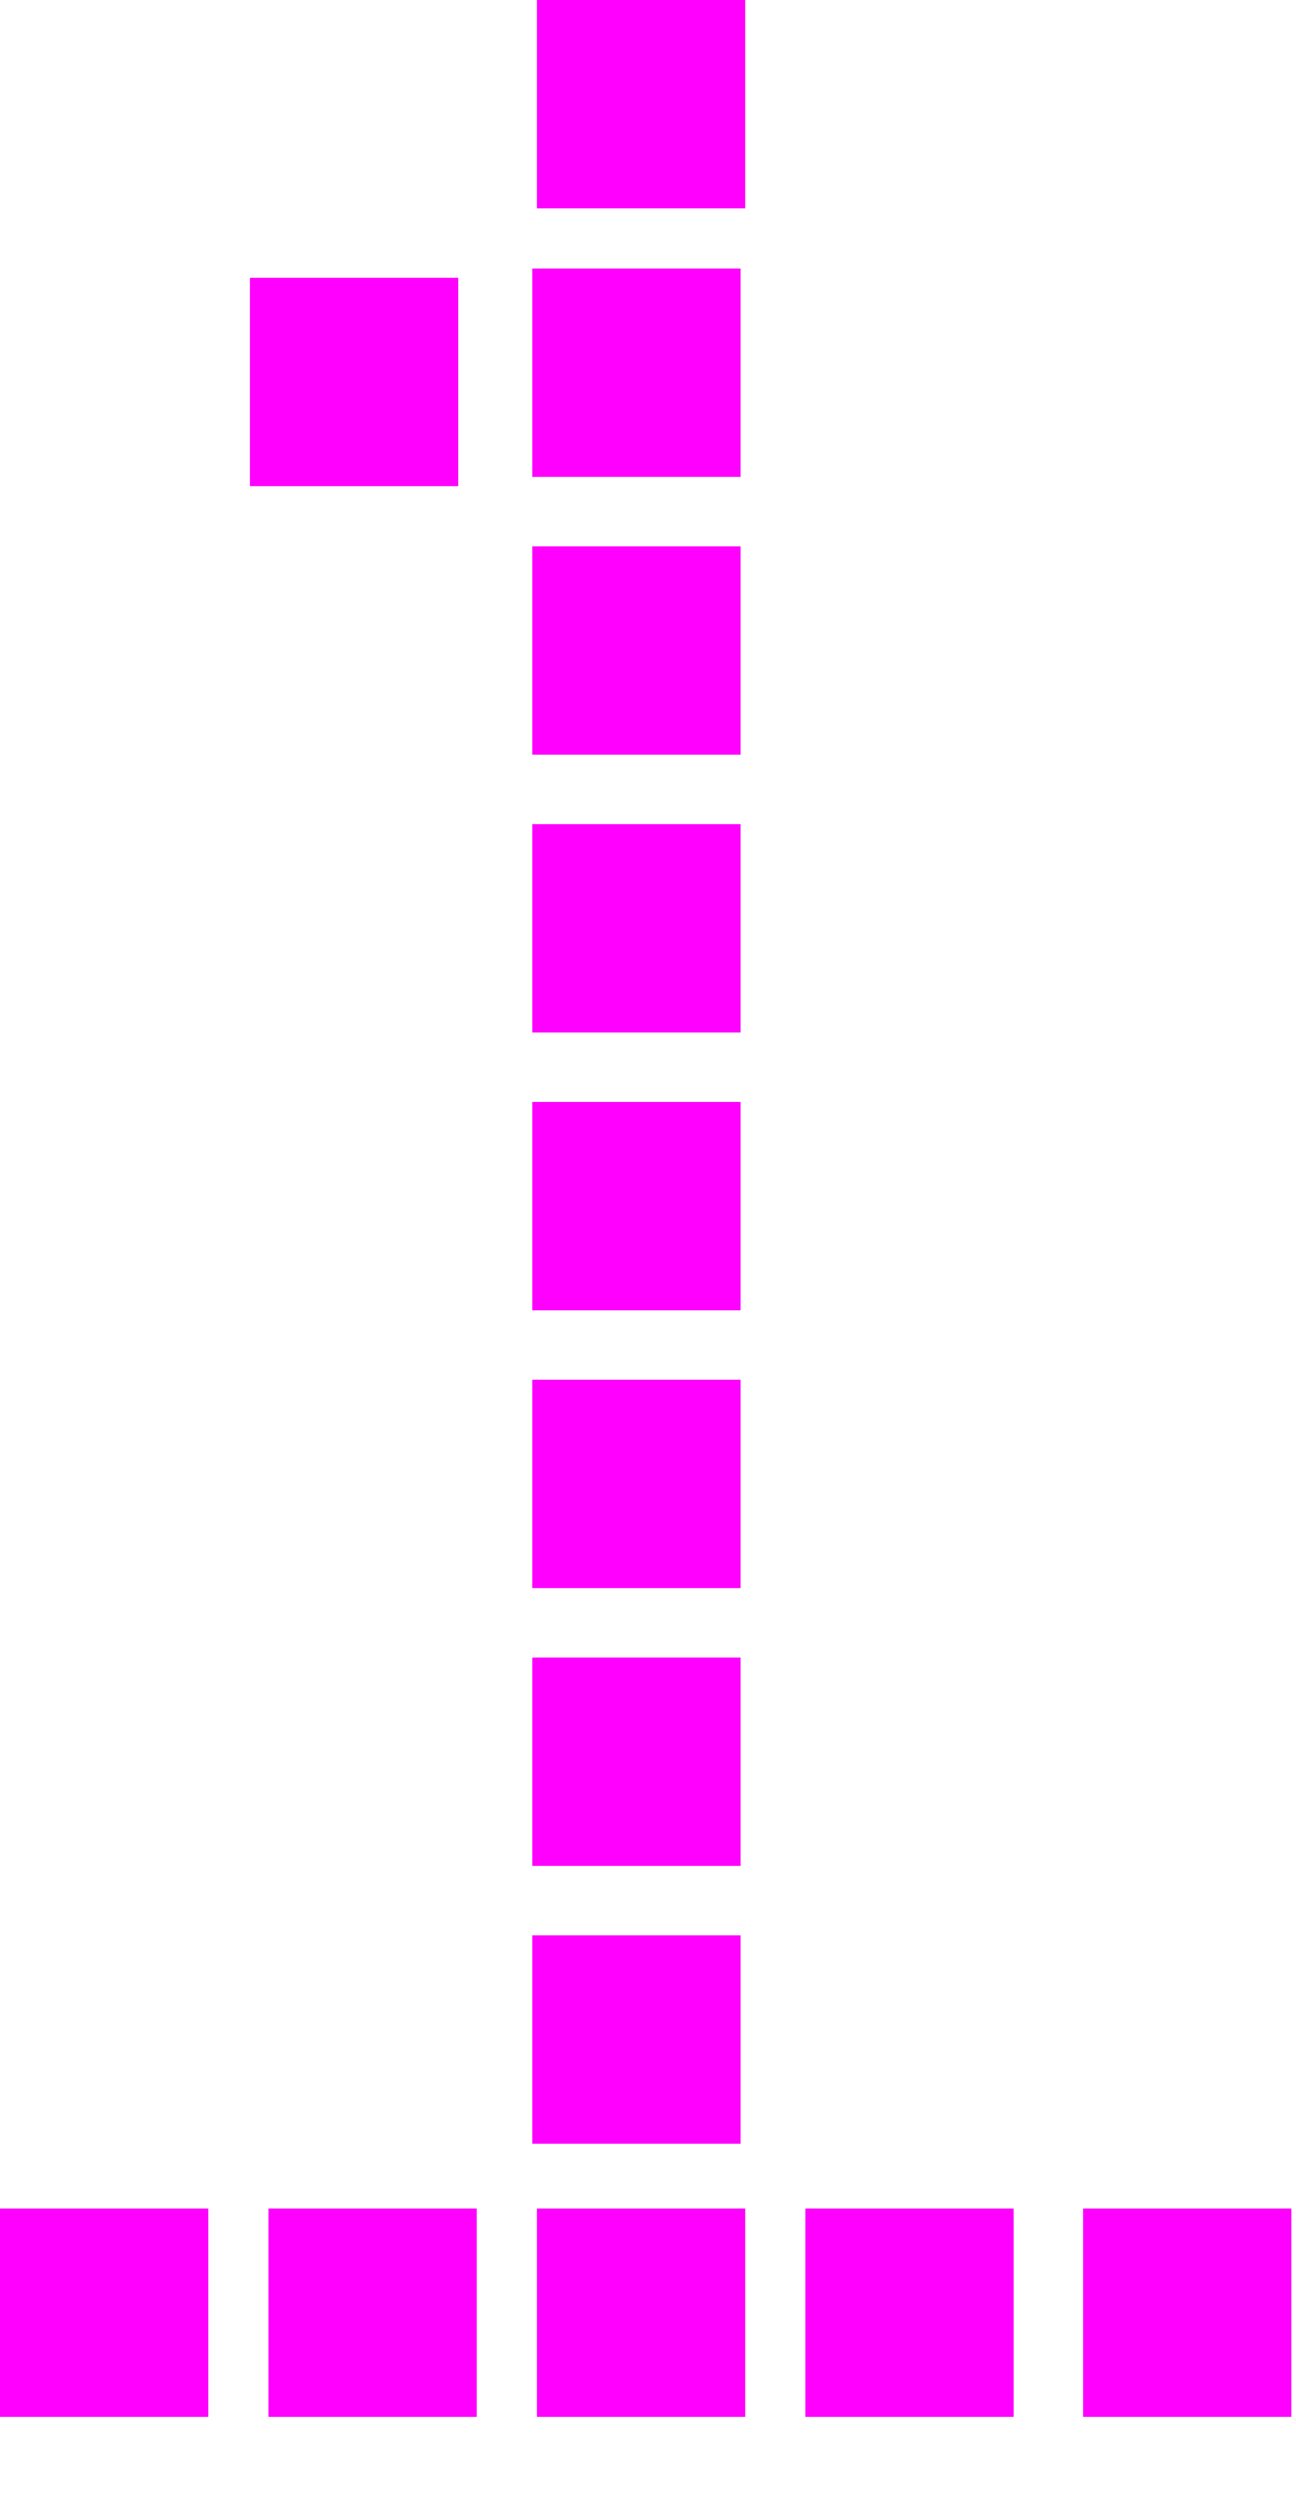 <?xml version="1.0" encoding="utf-8"?>
<svg version="1.1" id="Layer_1"
xmlns="http://www.w3.org/2000/svg"
xmlns:xlink="http://www.w3.org/1999/xlink"
xmlns:author="http://www.sothink.com"
width="14px" height="27px"
xml:space="preserve">
<g id="779" transform="matrix(1, 0, 0, 1, -3.3, 0)">
<path style="fill:#FF00FF;fill-opacity:1" d="M11.3,5.15L9.05 5.15L9.05 2.9L11.3 2.9L11.3 5.15M11.3,11.15L9.05 11.15L9.05 8.9L11.3 8.9L11.3 11.15M11.3,8.15L9.05 8.15L9.05 5.9L11.3 5.9L11.3 8.15M11.35,2.25L9.1 2.25L9.1 0L11.35 0L11.35 2.25M8.25,5.25L6 5.25L6 3L8.25 3L8.25 5.25M9.05,14.9L11.3 14.9L11.3 17.15L9.05 17.15L9.05 14.9M9.05,20.9L11.3 20.9L11.3 23.15L9.05 23.15L9.05 20.9M9.05,17.9L11.3 17.9L11.3 20.15L9.05 20.15L9.05 17.9M5.55,23.85L5.55 26.1L3.3 26.1L3.3 23.85L5.55 23.85M8.45,23.85L8.45 26.1L6.2 26.1L6.2 23.85L8.45 23.85M14.25,23.85L14.25 26.1L12 26.1L12 23.85L14.25 23.85M17.25,23.85L17.25 26.1L15 26.1L15 23.85L17.25 23.85M9.05,11.9L11.3 11.9L11.3 14.15L9.05 14.15L9.05 11.9M11.35,23.85L11.35 26.1L9.1 26.1L9.1 23.85L11.35 23.85" />
</g>
</svg>
